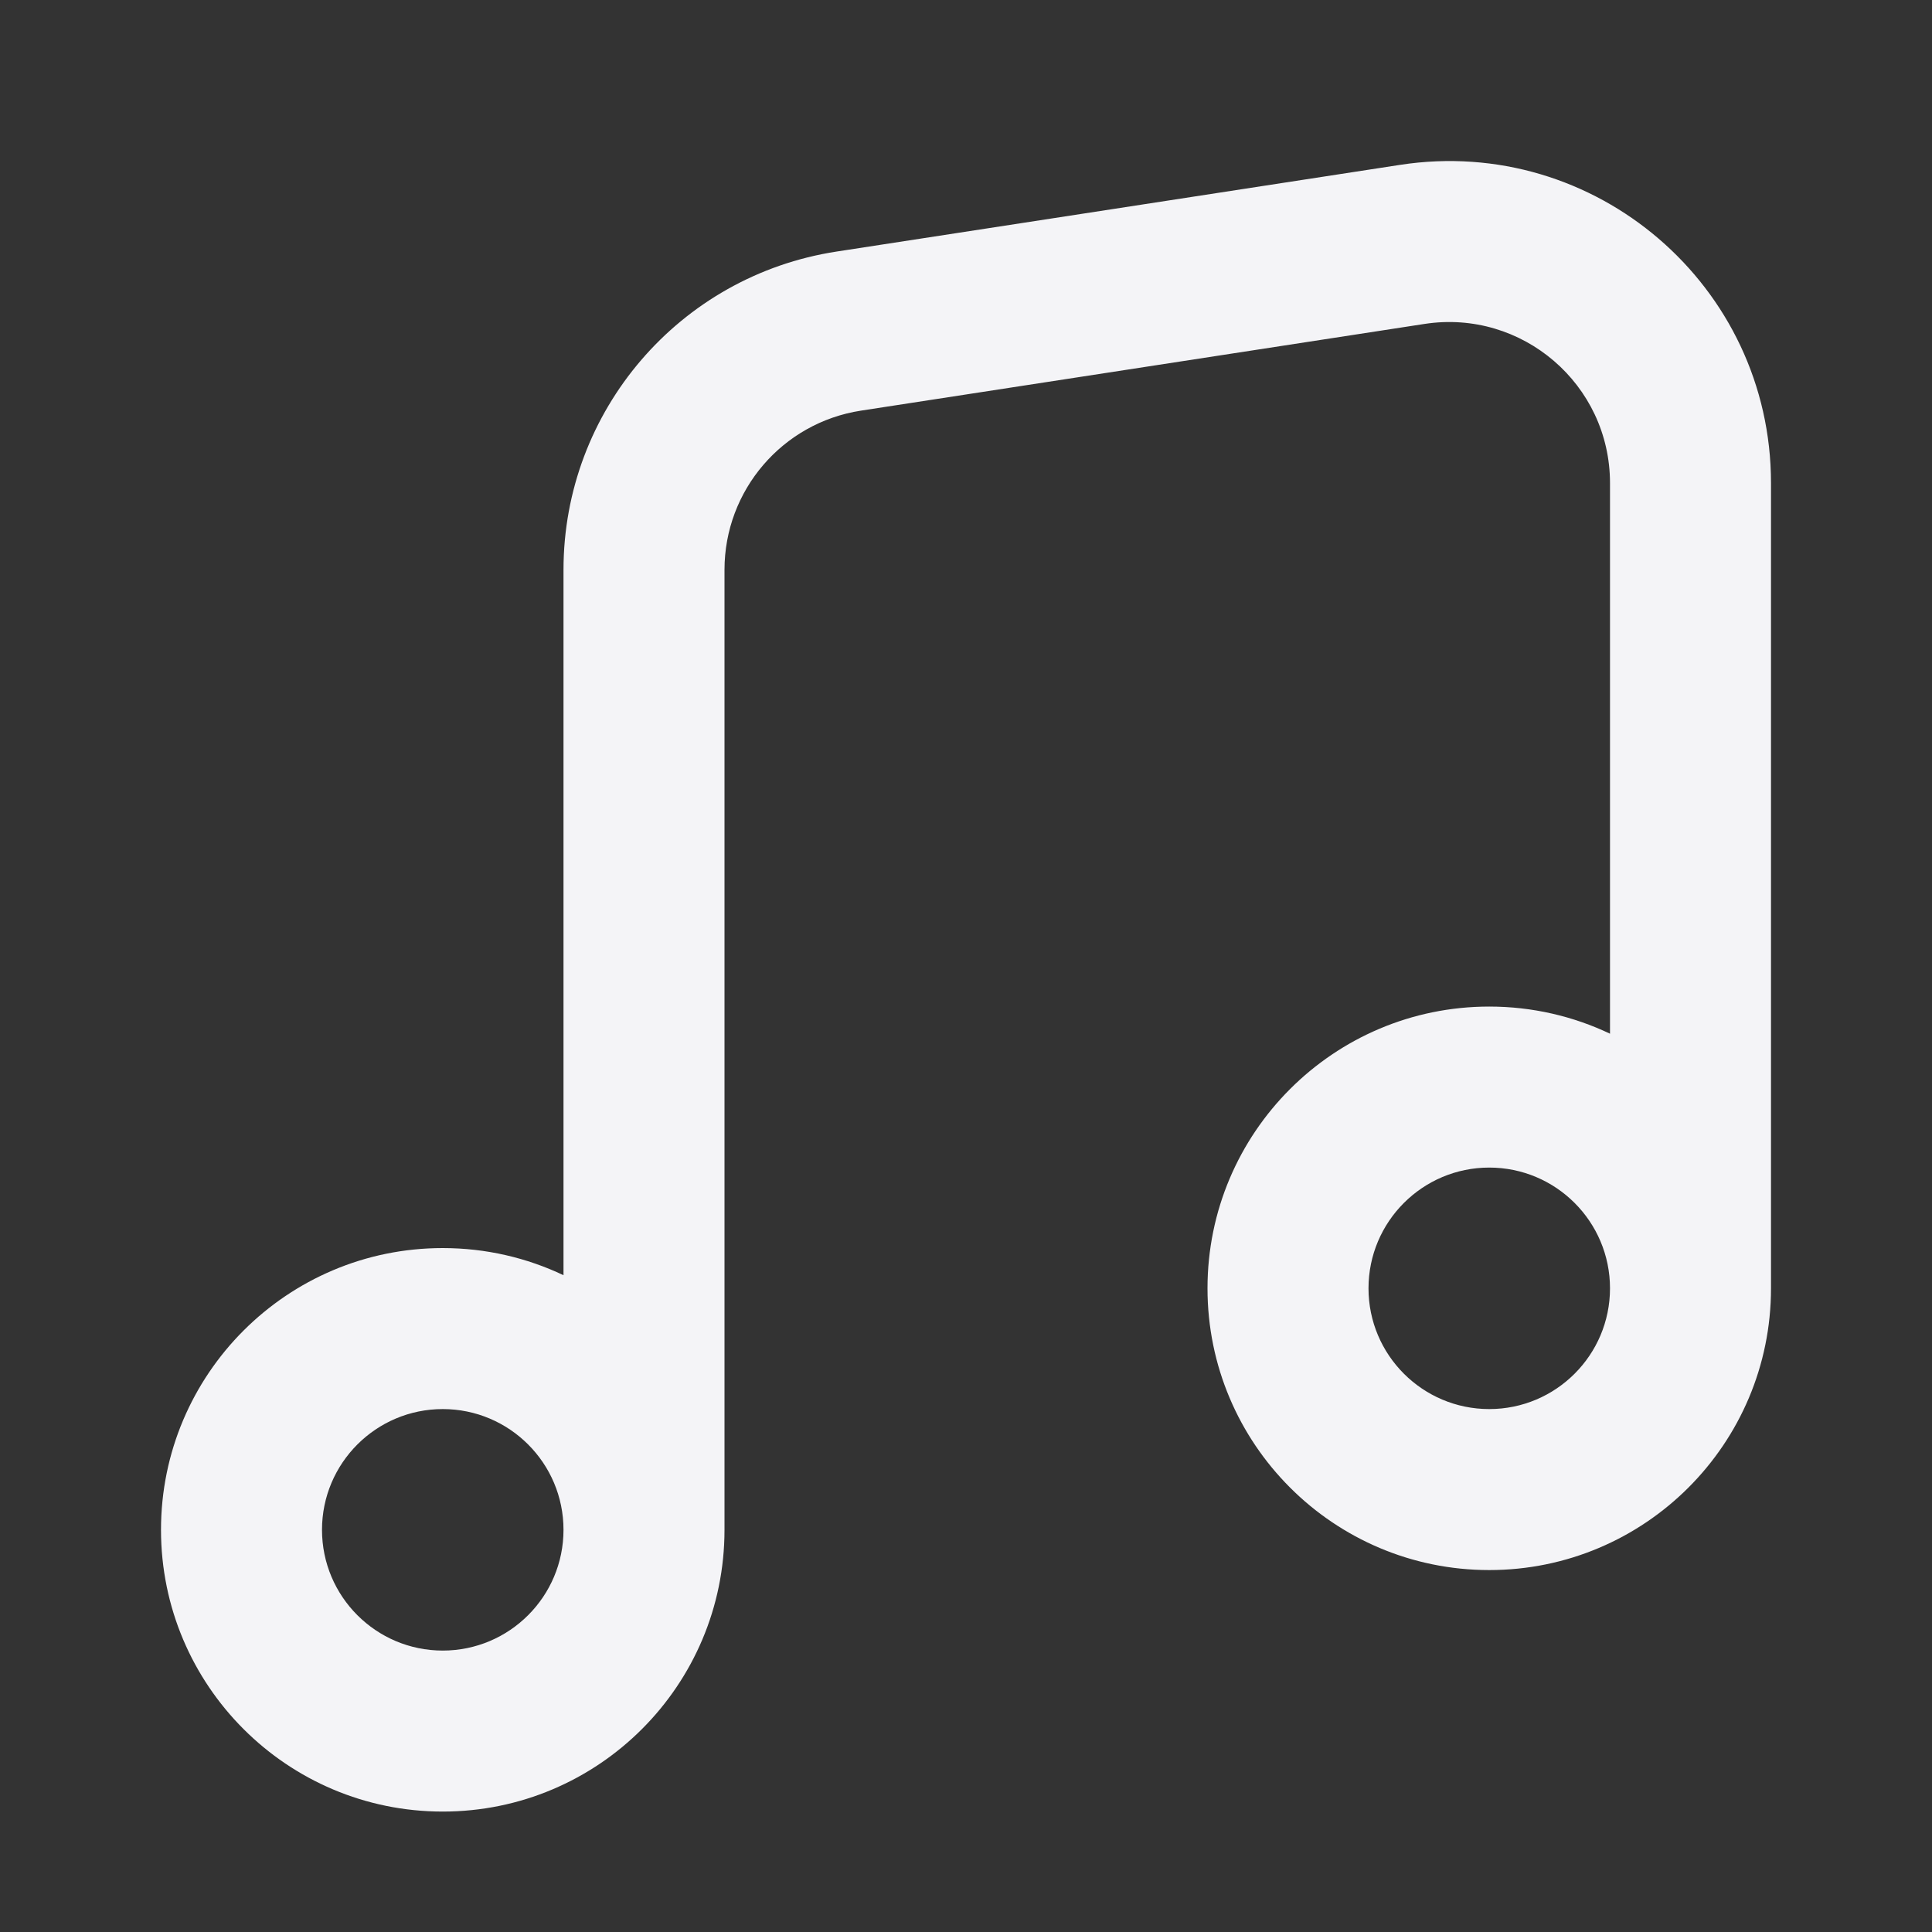 <svg fill="none" height="24" viewBox="0 0 24 24" width="24" xmlns="http://www.w3.org/2000/svg"><rect x="0" y="0" width="24" height="24" fill="#333333" stroke="none"/><path clip-rule="evenodd" d="m22 6.001c0-2.452-2.185-4.326-4.608-3.953l-7 1.077c-1.951.3-3.392 1.979-3.392 3.953v8.763c-.455-.216-.963-.337-1.5-.337-1.933 0-3.5 1.567-3.5 3.5s1.567 3.5 3.5 3.5c1.933 0 3.5-1.567 3.5-3.5v-11.926c0-.987.72-1.827 1.696-1.977l7-1.077c1.212-.186 2.304.751 2.304 1.977v6.84c-.455-.216-.963-.337-1.5-.337-1.933 0-3.5 1.567-3.5 3.5s1.567 3.5 3.5 3.5 3.5-1.567 3.5-3.5zm-2 10.003c0-.828-.672-1.5-1.5-1.5s-1.5.672-1.5 1.5.672 1.5 1.5 1.5 1.5-.672 1.5-1.5zm-13 3c0-.828-.672-1.5-1.5-1.5s-1.5.672-1.5 1.5.672 1.5 1.5 1.5c.828 0 1.5-.672 1.5-1.5z" fill="#f4f4f7" fill-rule="evenodd"/></svg>